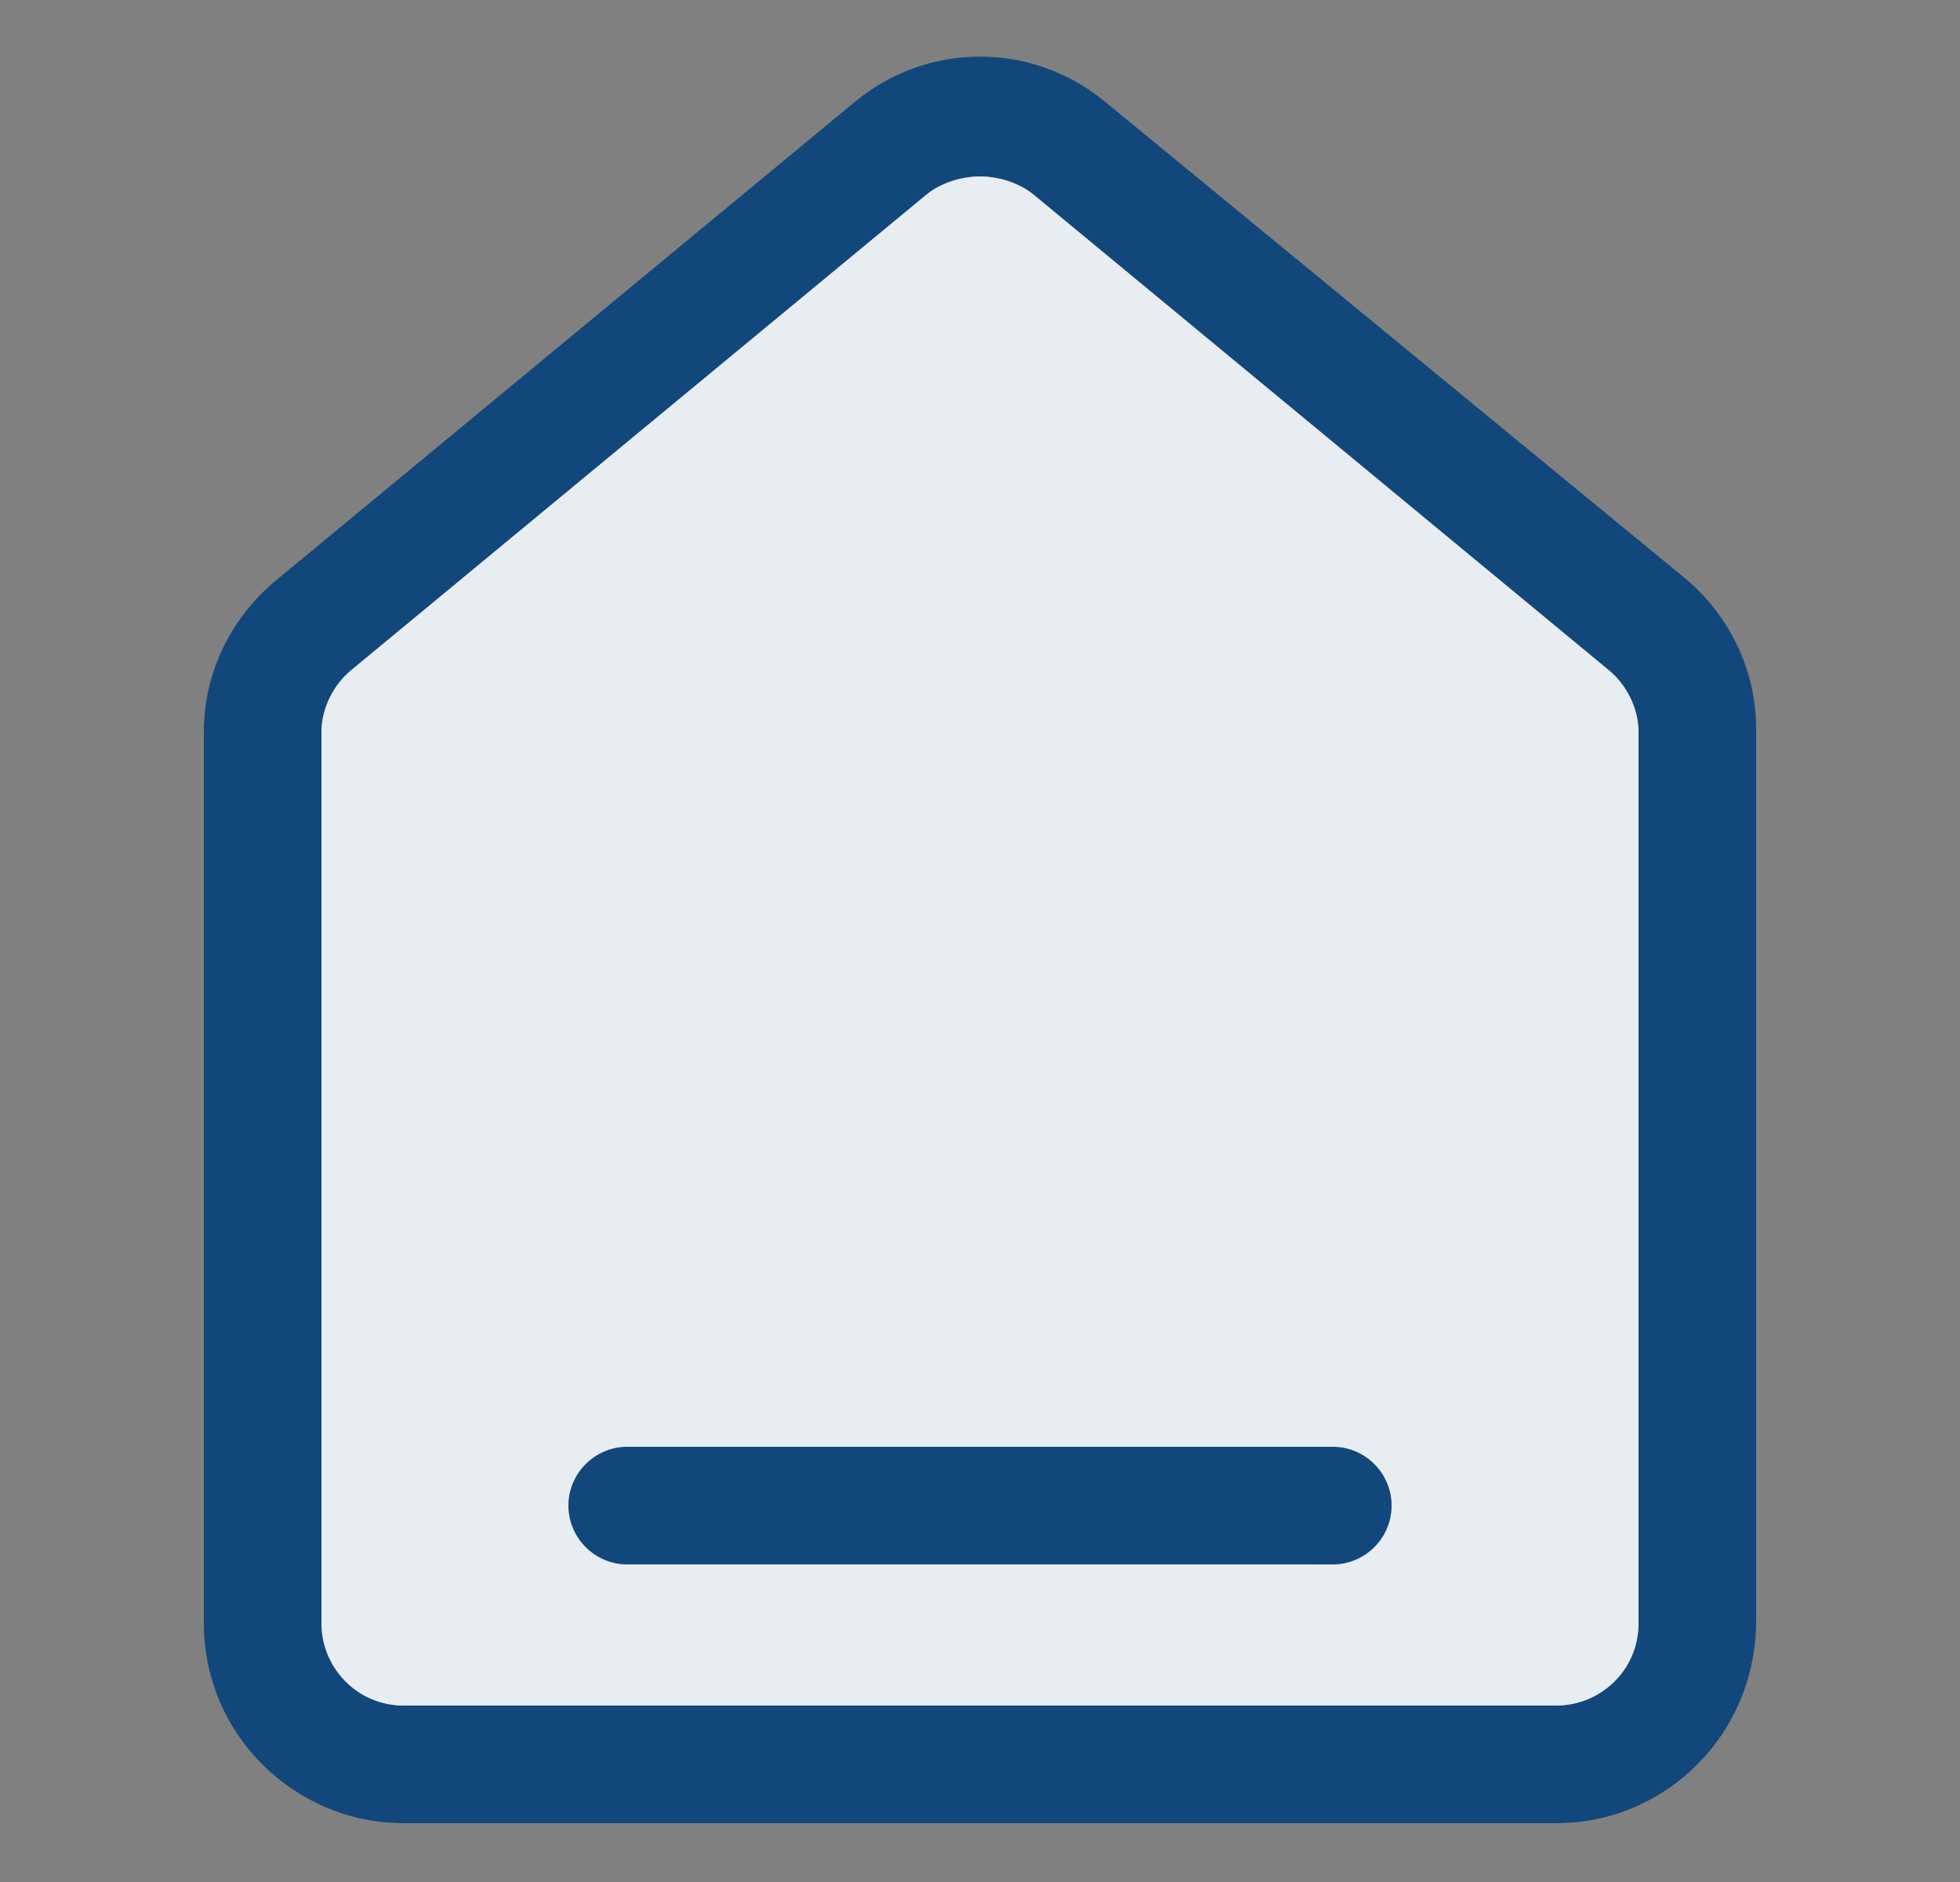 <svg width="25" height="24" viewBox="0 0 25 24" fill="none" xmlns="http://www.w3.org/2000/svg">
<rect x="0" y="0" width="25" height="24" fill="#808080" stroke="none"/>
<path d="M19.85 23.25H5.15C3.763 23.25 2.6 22.125 2.6 20.7V9.337C2.6 8.587 2.938 7.875 3.538 7.387L10.888 1.312C11.825 0.525 13.175 0.525 14.113 1.312L21.463 7.35C22.063 7.837 22.4 8.55 22.4 9.3V20.663C22.4 22.125 21.238 23.25 19.85 23.25ZM12.5 2.25C12.275 2.25 12.013 2.325 11.825 2.475L4.475 8.55C4.25 8.737 4.1 9.037 4.1 9.337V20.7C4.1 21.262 4.55 21.75 5.15 21.75H19.85C20.413 21.75 20.9 21.3 20.9 20.7V9.337C20.9 9.037 20.75 8.737 20.525 8.55L13.175 2.475C12.988 2.325 12.725 2.25 12.5 2.25Z" fill="#12477B"/>
<path d="M12.5 2.25C12.275 2.25 12.013 2.325 11.825 2.475L4.475 8.55C4.25 8.737 4.1 9.037 4.1 9.337V20.7C4.1 21.262 4.55 21.75 5.15 21.75H19.85C20.413 21.75 20.9 21.3 20.9 20.7V9.337C20.9 9.037 20.75 8.737 20.525 8.55L13.175 2.475C12.988 2.325 12.725 2.25 12.5 2.25Z" fill="#E8EDF2"/>
<path d="M17 19.95H8C7.588 19.95 7.25 19.613 7.25 19.2C7.25 18.788 7.588 18.45 8 18.45H17C17.413 18.45 17.75 18.788 17.75 19.2C17.75 19.613 17.413 19.95 17 19.95Z" fill="#12477B"/>
</svg>
